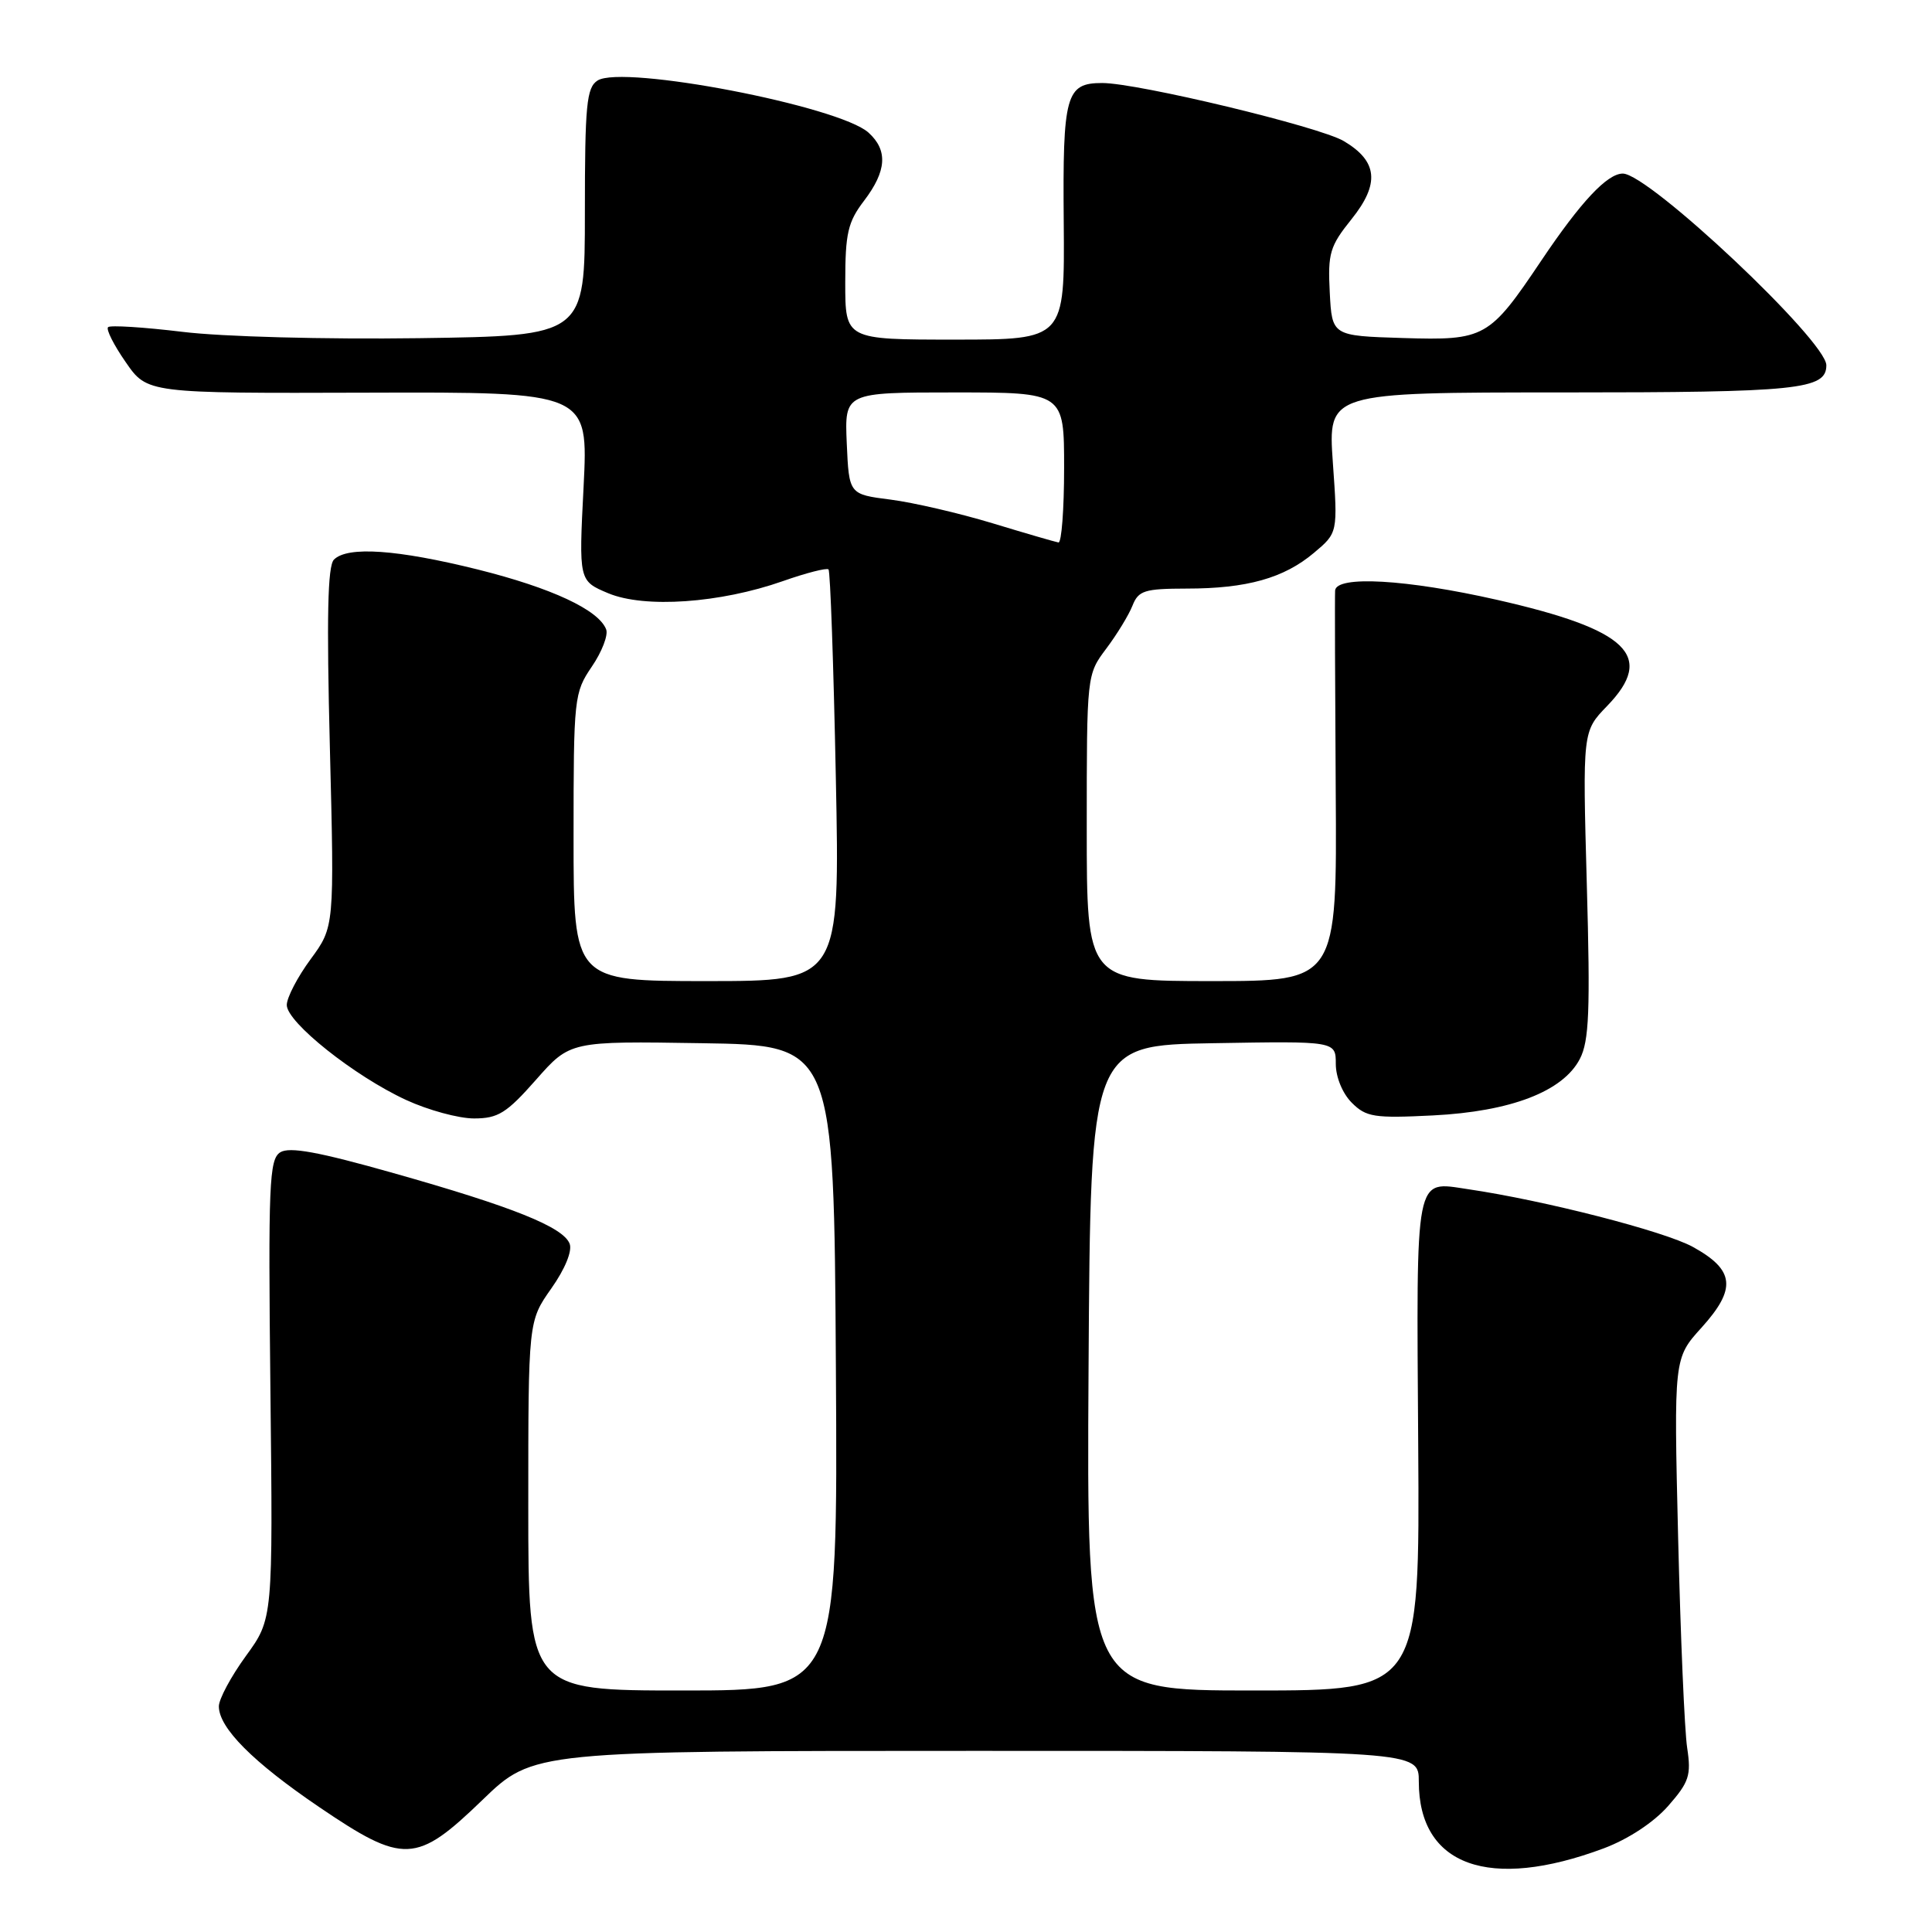 <?xml version="1.0" encoding="UTF-8" standalone="no"?>
<!DOCTYPE svg PUBLIC "-//W3C//DTD SVG 1.1//EN" "http://www.w3.org/Graphics/SVG/1.1/DTD/svg11.dtd" >
<svg xmlns="http://www.w3.org/2000/svg" xmlns:xlink="http://www.w3.org/1999/xlink" version="1.1" viewBox="0 0 256 256">
 <g >
 <path fill="currentColor"
d=" M 212.52 244.91 C 215.76 243.69 219.12 241.48 221.03 239.31 C 223.82 236.13 224.11 235.25 223.56 231.61 C 223.21 229.35 222.68 216.81 222.36 203.74 C 221.79 179.97 221.79 179.97 225.46 175.92 C 230.13 170.75 229.86 168.28 224.31 165.22 C 220.52 163.14 204.64 159.06 194.50 157.57 C 187.40 156.52 187.68 155.12 187.92 191.40 C 188.13 224.00 188.13 224.00 166.06 224.00 C 143.98 224.00 143.98 224.00 144.24 181.25 C 144.50 138.50 144.50 138.50 160.75 138.23 C 177.00 137.95 177.00 137.95 177.00 140.98 C 177.00 142.72 177.89 144.89 179.12 146.12 C 181.02 148.02 182.08 148.19 189.87 147.80 C 200.20 147.28 207.11 144.62 209.34 140.31 C 210.57 137.94 210.73 133.93 210.26 117.17 C 209.70 96.91 209.70 96.91 212.93 93.57 C 219.38 86.92 215.77 83.43 198.36 79.48 C 186.38 76.76 177.06 76.23 176.91 78.25 C 176.86 78.94 176.90 90.86 176.99 104.75 C 177.16 130.00 177.16 130.00 160.58 130.00 C 144.00 130.00 144.00 130.00 144.00 109.69 C 144.00 89.41 144.00 89.39 146.59 85.94 C 148.01 84.05 149.57 81.49 150.06 80.25 C 150.85 78.25 151.65 78.00 157.23 77.99 C 165.22 77.99 170.12 76.61 174.10 73.26 C 177.27 70.60 177.27 70.60 176.61 61.30 C 175.96 52.00 175.96 52.00 207.05 52.00 C 238.28 52.00 242.00 51.62 242.00 48.40 C 242.00 45.16 218.47 23.00 215.03 23.00 C 212.97 23.00 209.47 26.73 204.25 34.50 C 197.32 44.82 196.77 45.12 185.89 44.79 C 176.50 44.50 176.50 44.50 176.20 38.75 C 175.93 33.57 176.21 32.62 179.07 29.06 C 182.86 24.34 182.57 21.36 178.05 18.69 C 174.82 16.78 150.76 11.00 146.05 11.00 C 141.23 11.00 140.80 12.54 140.95 29.46 C 141.08 45.00 141.08 45.00 126.54 45.00 C 112.00 45.00 112.00 45.00 112.00 37.43 C 112.00 30.90 112.34 29.42 114.50 26.59 C 117.49 22.66 117.67 19.92 115.09 17.58 C 111.19 14.05 82.52 8.54 79.18 10.67 C 77.72 11.61 77.50 13.88 77.50 28.12 C 77.50 44.50 77.50 44.50 55.50 44.81 C 43.07 44.98 29.44 44.62 24.17 43.97 C 19.03 43.35 14.60 43.07 14.32 43.35 C 14.03 43.64 15.08 45.72 16.66 47.99 C 19.51 52.12 19.51 52.12 48.74 52.03 C 77.96 51.94 77.96 51.94 77.33 64.46 C 76.69 76.97 76.69 76.97 80.60 78.61 C 85.42 80.62 95.40 79.93 103.74 77.00 C 106.83 75.91 109.55 75.22 109.78 75.45 C 110.02 75.68 110.45 88.05 110.75 102.94 C 111.30 130.00 111.30 130.00 93.65 130.00 C 76.00 130.00 76.00 130.00 76.00 110.95 C 76.00 92.43 76.07 91.79 78.42 88.33 C 79.76 86.37 80.61 84.15 80.32 83.40 C 79.33 80.81 73.07 77.90 63.30 75.46 C 52.63 72.81 46.05 72.35 44.25 74.15 C 43.41 74.99 43.27 81.78 43.71 99.06 C 44.31 122.81 44.31 122.81 41.16 127.10 C 39.42 129.46 38.00 132.19 38.00 133.17 C 38.00 135.46 46.96 142.59 53.81 145.75 C 56.73 147.10 60.78 148.20 62.81 148.20 C 66.00 148.20 67.12 147.50 71.02 143.08 C 75.54 137.95 75.54 137.95 93.02 138.23 C 110.50 138.50 110.50 138.50 110.76 181.25 C 111.02 224.00 111.02 224.00 90.51 224.00 C 70.00 224.00 70.00 224.00 70.00 199.53 C 70.00 175.06 70.00 175.06 73.05 170.73 C 74.87 168.15 75.85 165.76 75.48 164.80 C 74.63 162.59 67.93 159.90 52.13 155.44 C 42.22 152.63 38.35 151.92 37.13 152.69 C 35.67 153.62 35.53 156.86 35.83 184.11 C 36.17 214.50 36.17 214.50 32.58 219.43 C 30.61 222.14 29.00 225.14 29.00 226.10 C 29.00 228.95 33.52 233.49 42.27 239.43 C 53.50 247.05 55.15 246.98 63.93 238.50 C 70.66 232.00 70.66 232.00 129.33 232.00 C 188.00 232.00 188.00 232.00 188.00 236.07 C 188.00 247.24 197.32 250.59 212.52 244.91 Z  M 131.50 69.33 C 127.10 68.00 121.03 66.59 118.00 66.20 C 112.50 65.50 112.50 65.50 112.20 58.75 C 111.91 52.00 111.91 52.00 126.45 52.00 C 141.00 52.00 141.00 52.00 141.00 62.00 C 141.00 67.50 140.66 71.95 140.25 71.88 C 139.84 71.81 135.90 70.67 131.50 69.33 Z "/>
</g>
</svg>